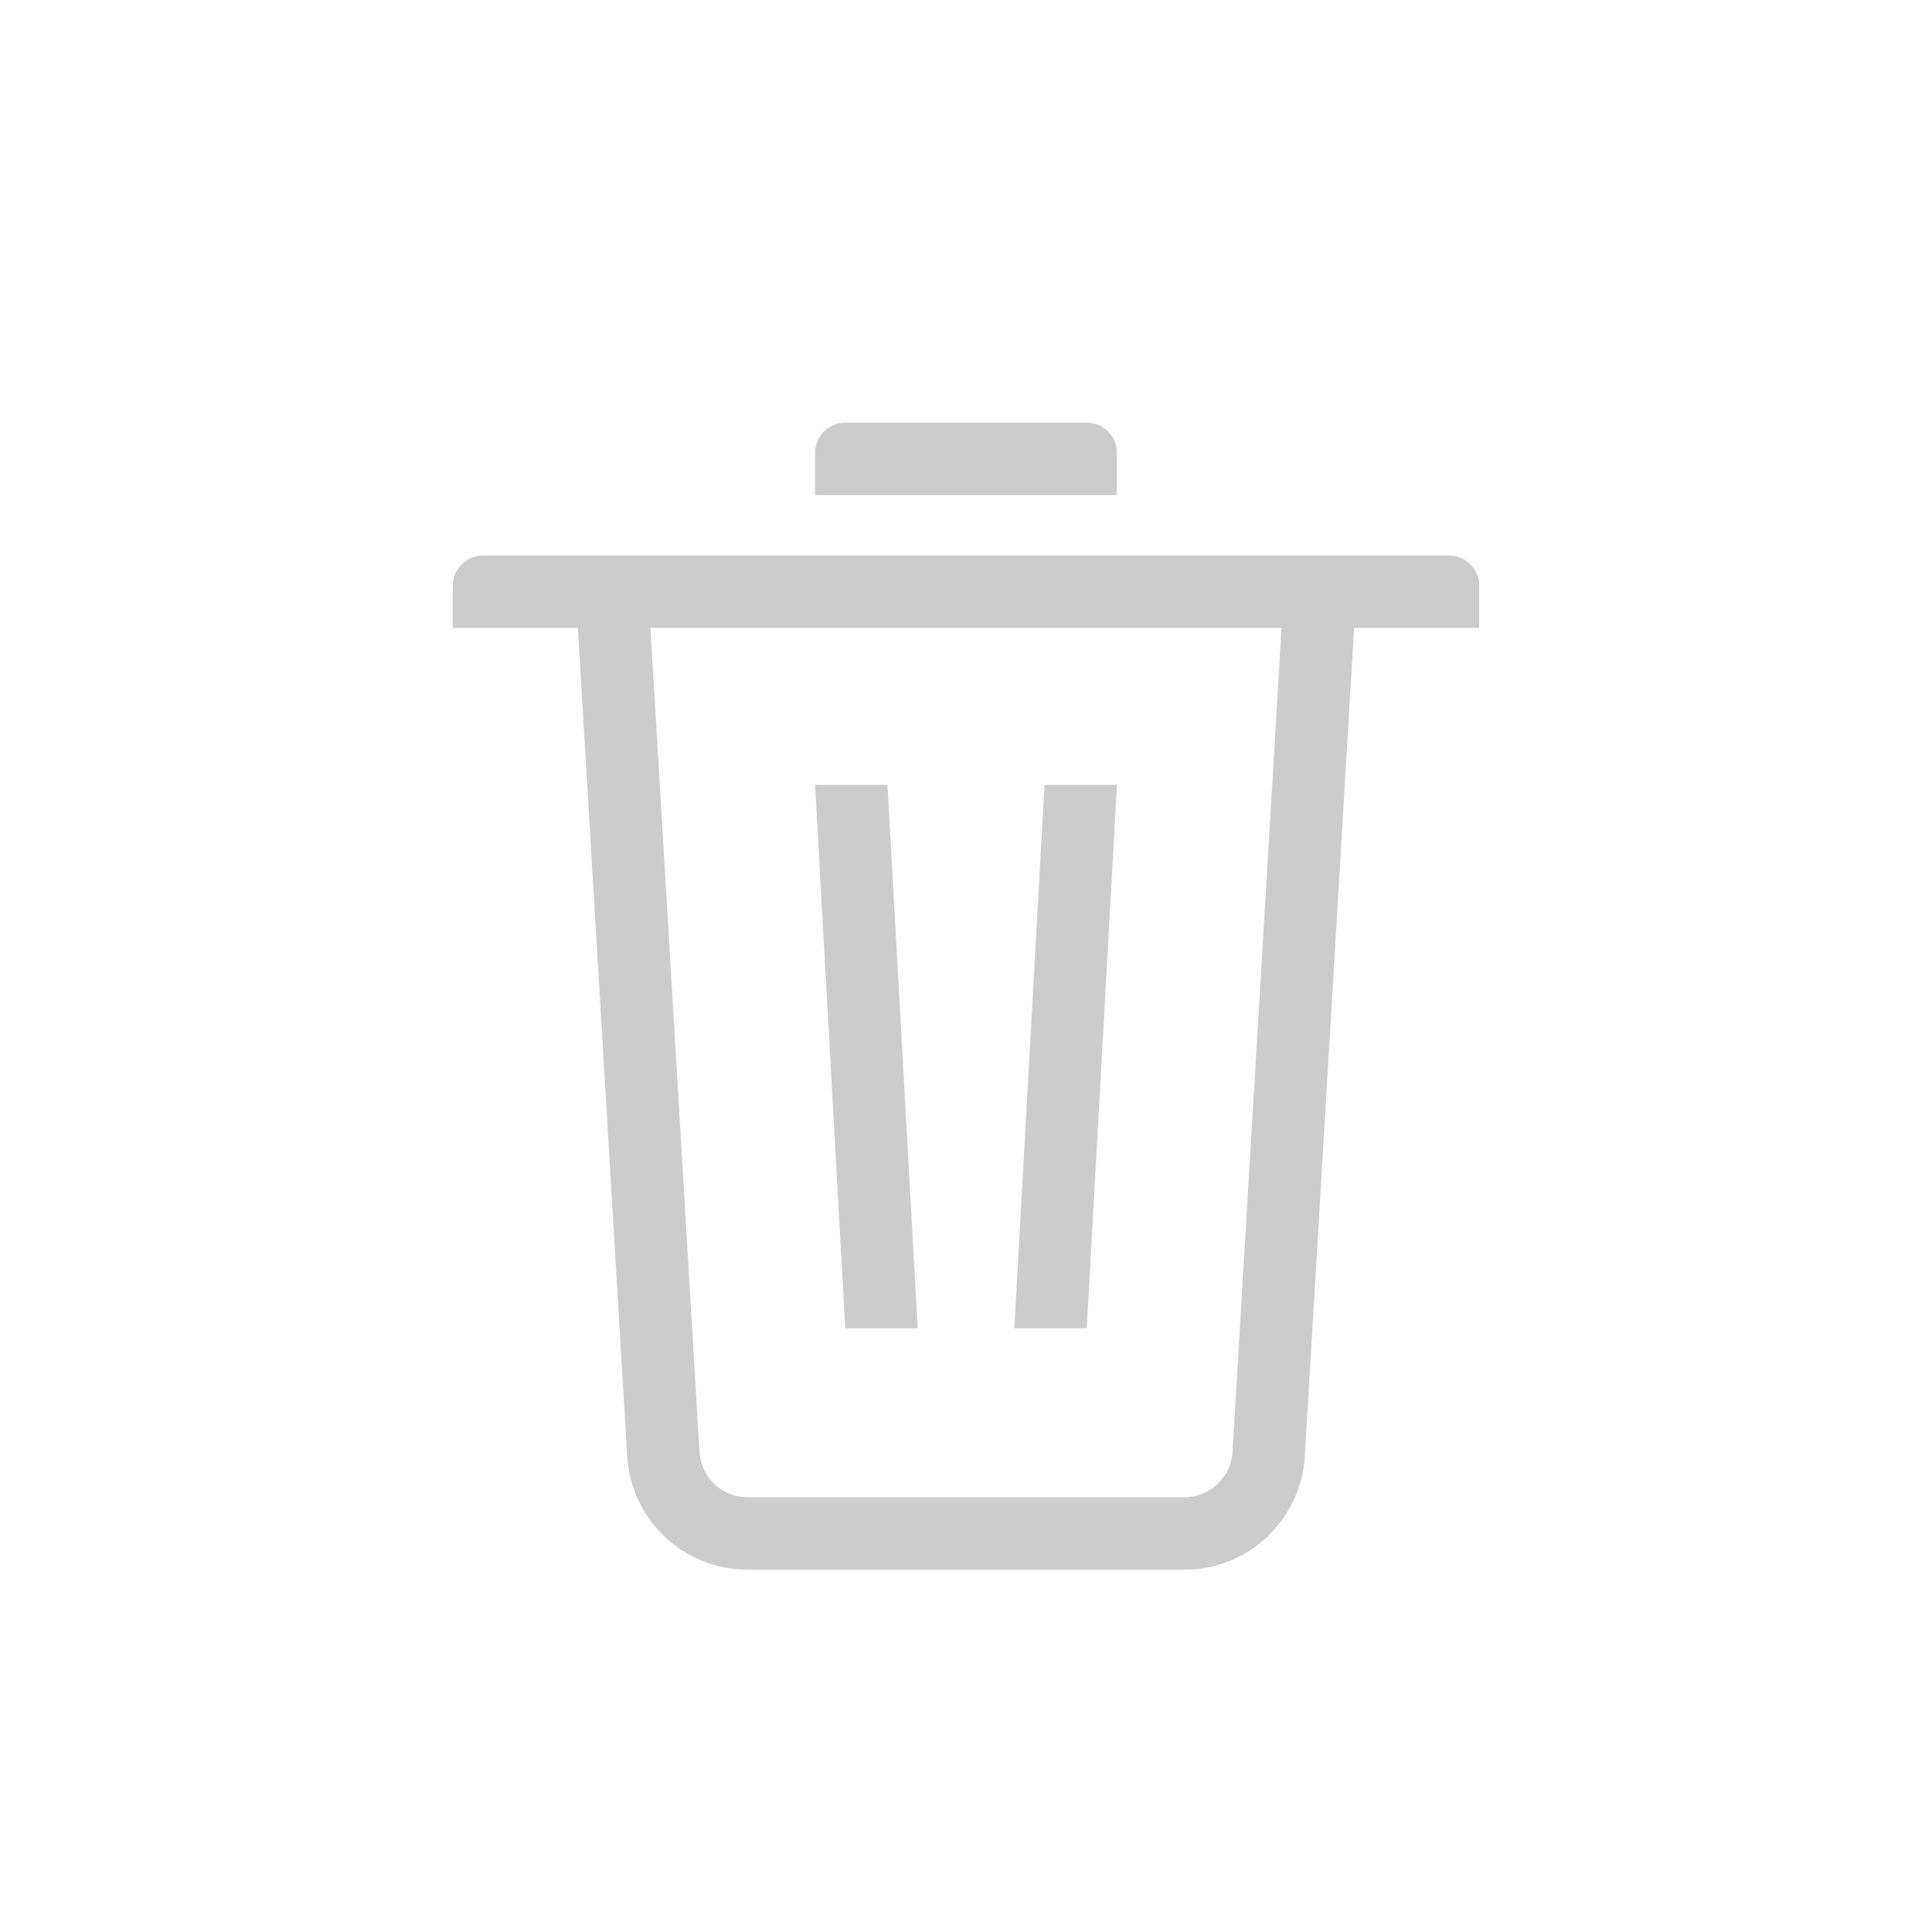 <?xml version="1.0" encoding="UTF-8"?>
<svg width="96px" height="96px" viewBox="0 0 96 96" version="1.1" xmlns="http://www.w3.org/2000/svg" xmlns:xlink="http://www.w3.org/1999/xlink">
    <!-- Generator: Sketch 49.3 (51167) - http://www.bohemiancoding.com/sketch -->
    <title>toolbar_icon_light_del_disabled</title>
    <desc>Created with Sketch.</desc>
    <defs></defs>
    <g id="toolbar_icon_light_del_disabled" stroke="none" stroke-width="1" fill="none" fill-rule="evenodd">
        <rect id="Rectangle-525" fill="#29AC45" opacity="0" x="0" y="0" width="96" height="96"></rect>
        <g id="icon39" opacity="0.2" transform="translate(12, 12)" fill="#000000" fill-rule="nonzero">
            <g id="Group-3" transform="translate(10, 9)">
                <path d="M10.321,10.2 L12.758,51.143 C12.833,52.41 13.883,53.4 15.153,53.4 L36.847,53.4 C38.117,53.4 39.167,52.41 39.242,51.143 L41.679,10.2 L10.321,10.2 Z M45.286,10.2 L42.836,51.357 C42.647,54.526 40.022,57 36.847,57 L15.153,57 C11.978,57 9.353,54.526 9.164,51.357 L6.714,10.2 L0.5,10.2 L0.5,8.1 C0.5,7.272 1.172,6.6 2,6.6 L50,6.6 C50.828,6.6 51.5,7.272 51.5,8.1 L51.5,10.2 L45.286,10.2 Z M32,8.18567073e-05 C32.828,8.18567073e-05 33.5,0.672 33.5,1.5 L33.5,3.6 L18.5,3.6 L18.5,1.5 C18.5,0.672 19.172,8.18567073e-05 20,8.18567073e-05 L32,8.18567073e-05 Z" id="Combined-Shape"></path>
                <path d="M18.5,18 L22.1,18 L23.6,45 L20,45 L18.5,18 Z M29.9,18 L33.5,18 L32,45 L28.4,45 L29.9,18 Z" id="Combined-Shape"></path>
            </g>
        </g>
    </g>
</svg>